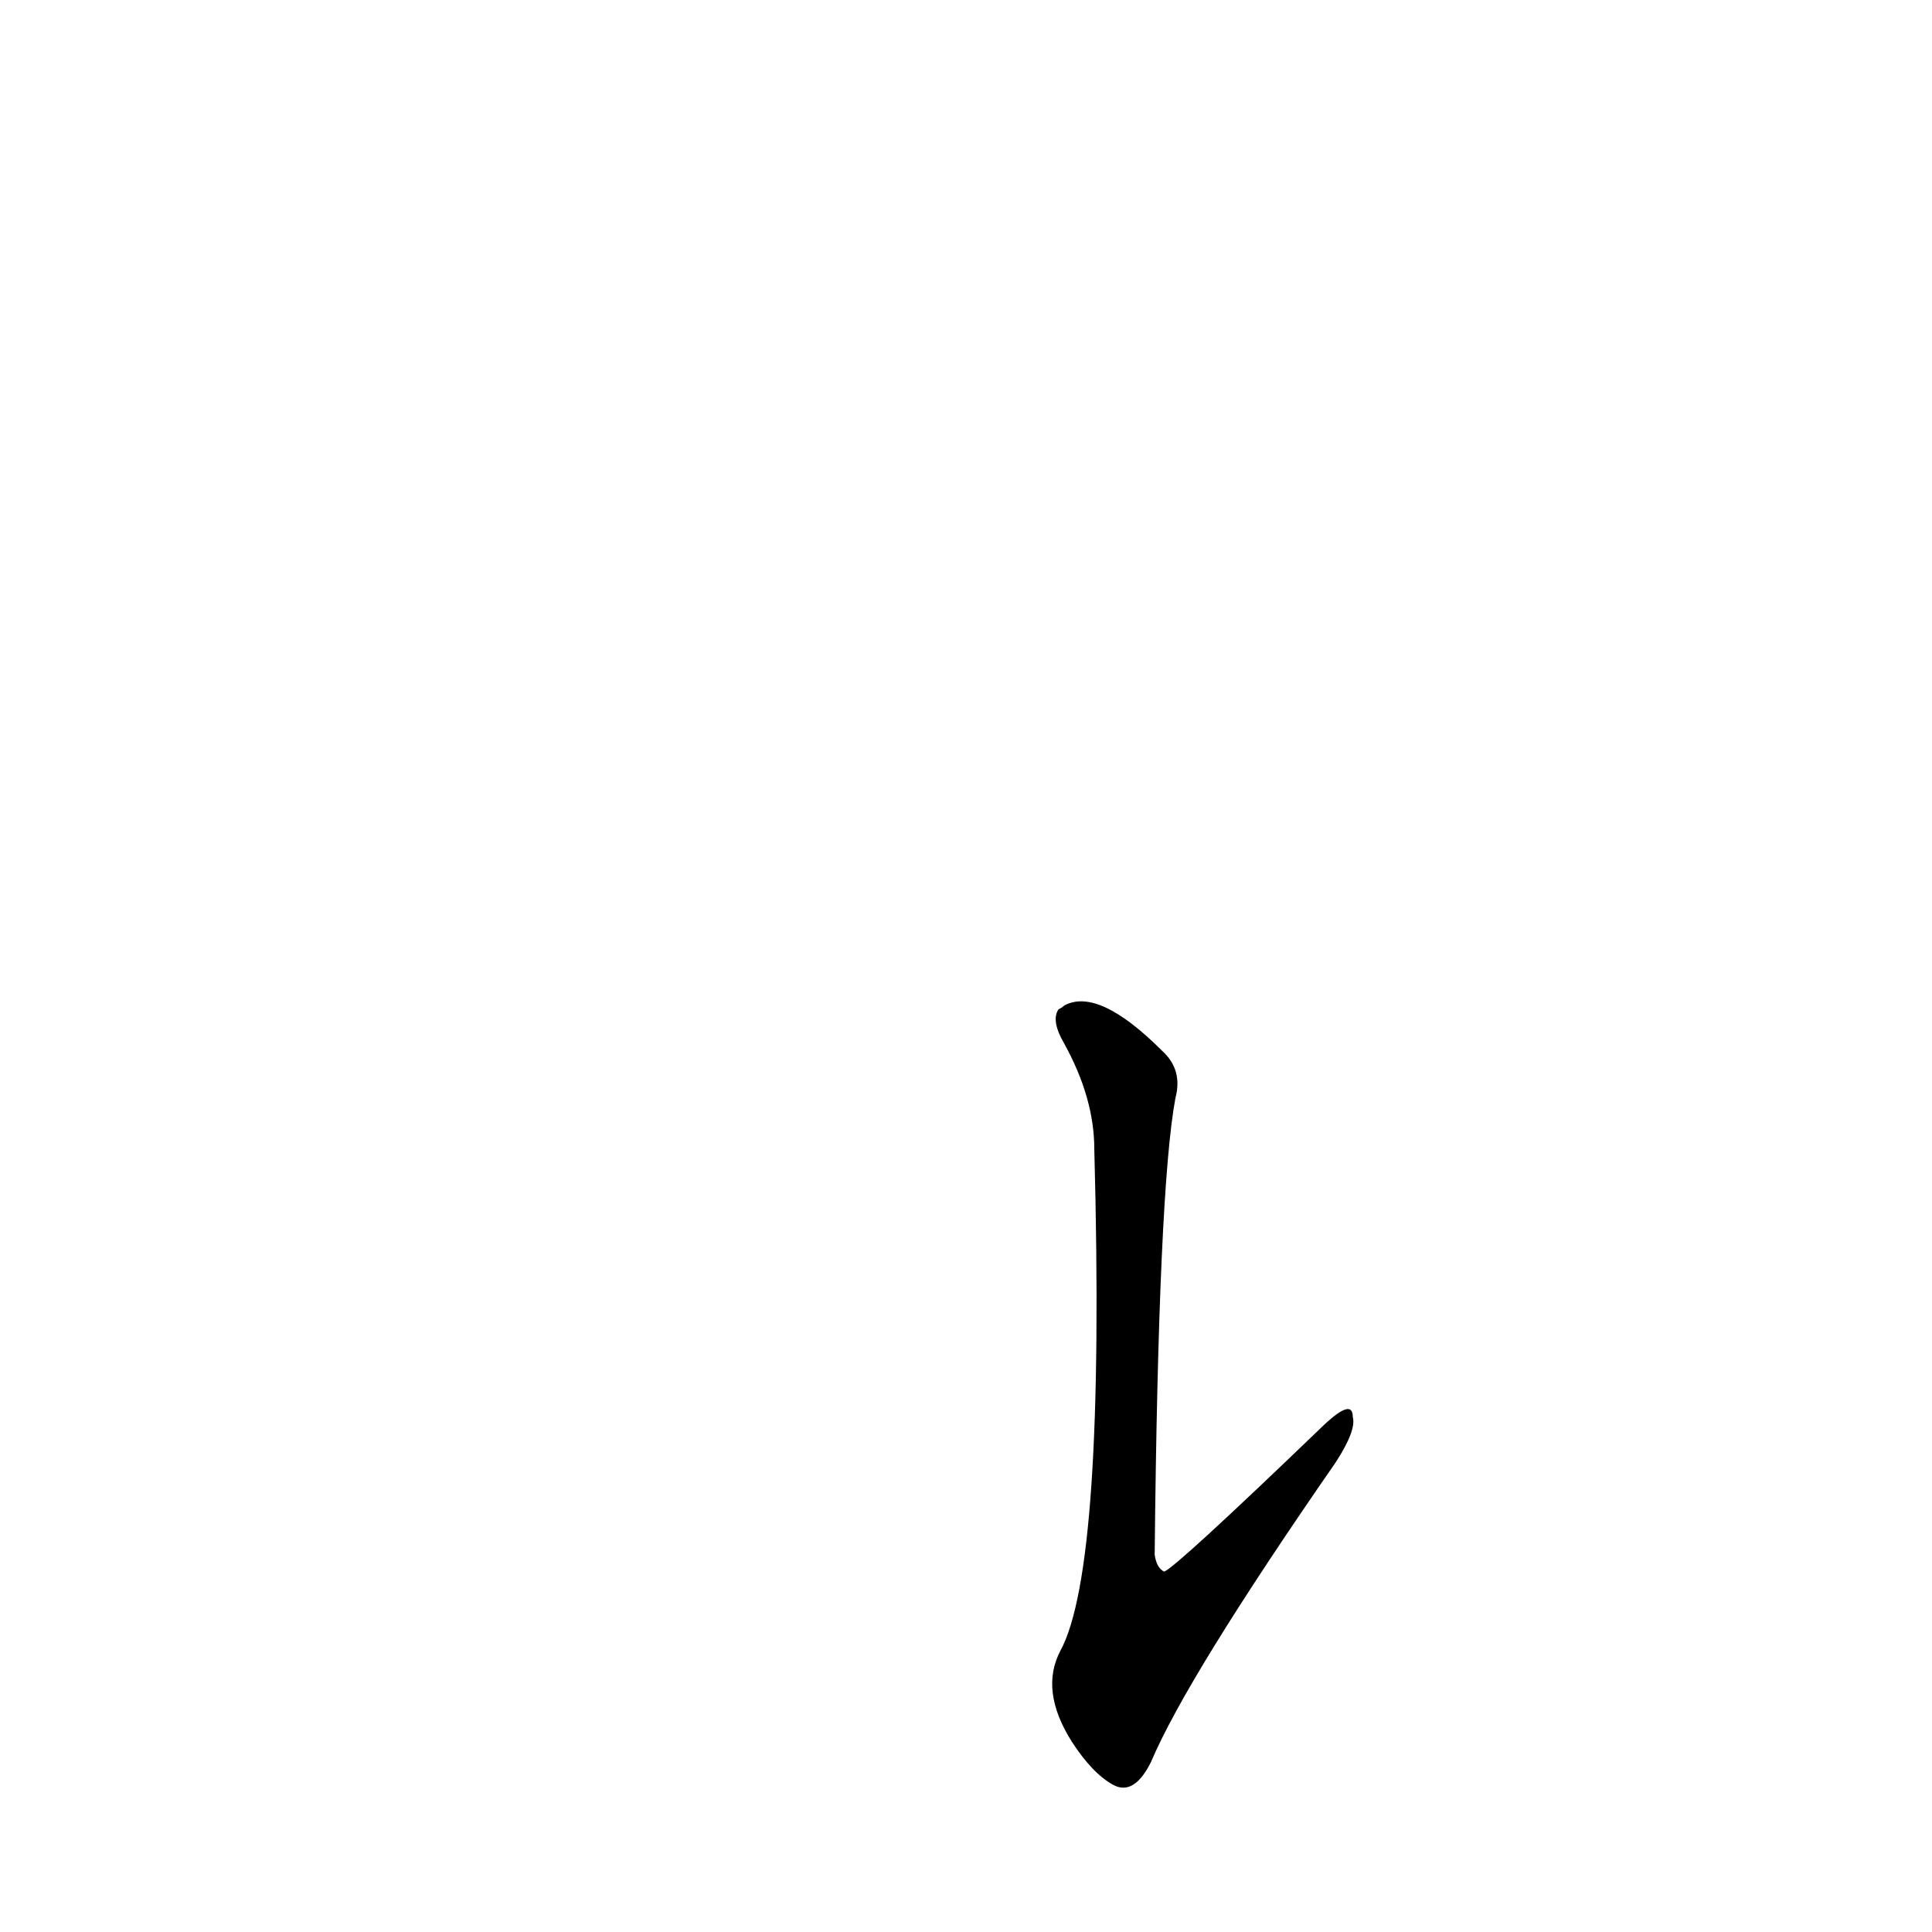 <?xml version='1.0' encoding='utf-8'?>
<svg xmlns="http://www.w3.org/2000/svg" version="1.1" viewBox="0 0 1024 1024"><g transform="scale(1, -1) translate(0, -900)"><path d="M 623 318 Q 627 333 616 343 Q 582 377 564 367 Q 563 366 561 365 Q 557 359 564 347 Q 580 318 580 291 Q 586 69 562 25 Q 551 4 568 -23 Q 579 -40 590 -46 Q 601 -52 610 -34 Q 629 11 708 125 Q 719 142 717 149 Q 717 159 702 145 Q 623 69 617 67 Q 613 69 612 76 Q 614 270 623 318 Z" fill="black" /></g></svg>
